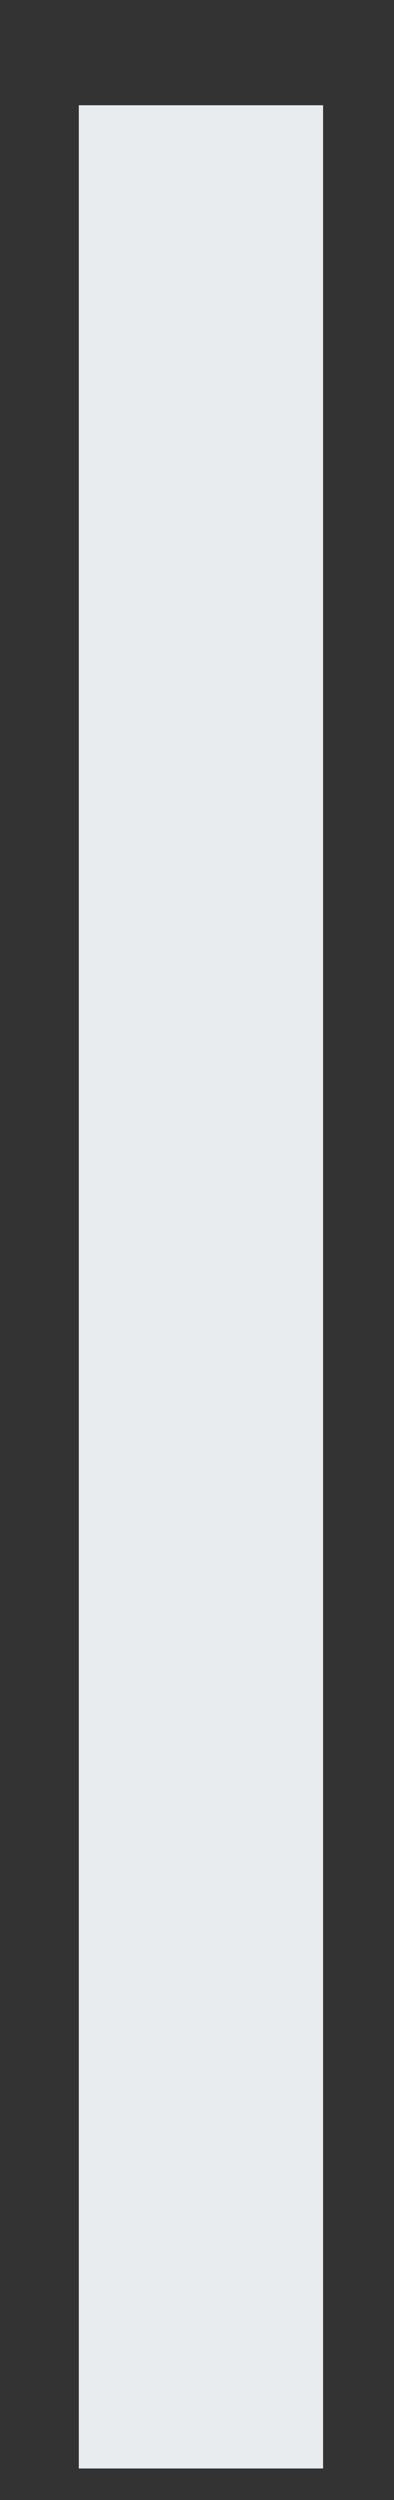 <svg width="3" height="19" viewBox="0 0 3 19" fill="none" xmlns="http://www.w3.org/2000/svg">
<rect x="0" y="0" width="3" height="19" fill="#333333" stroke="none"/>
<path d="M0.6 18.76V0.8H2.46V18.76H0.6Z" fill="#E9ECEF"/>
</svg>
